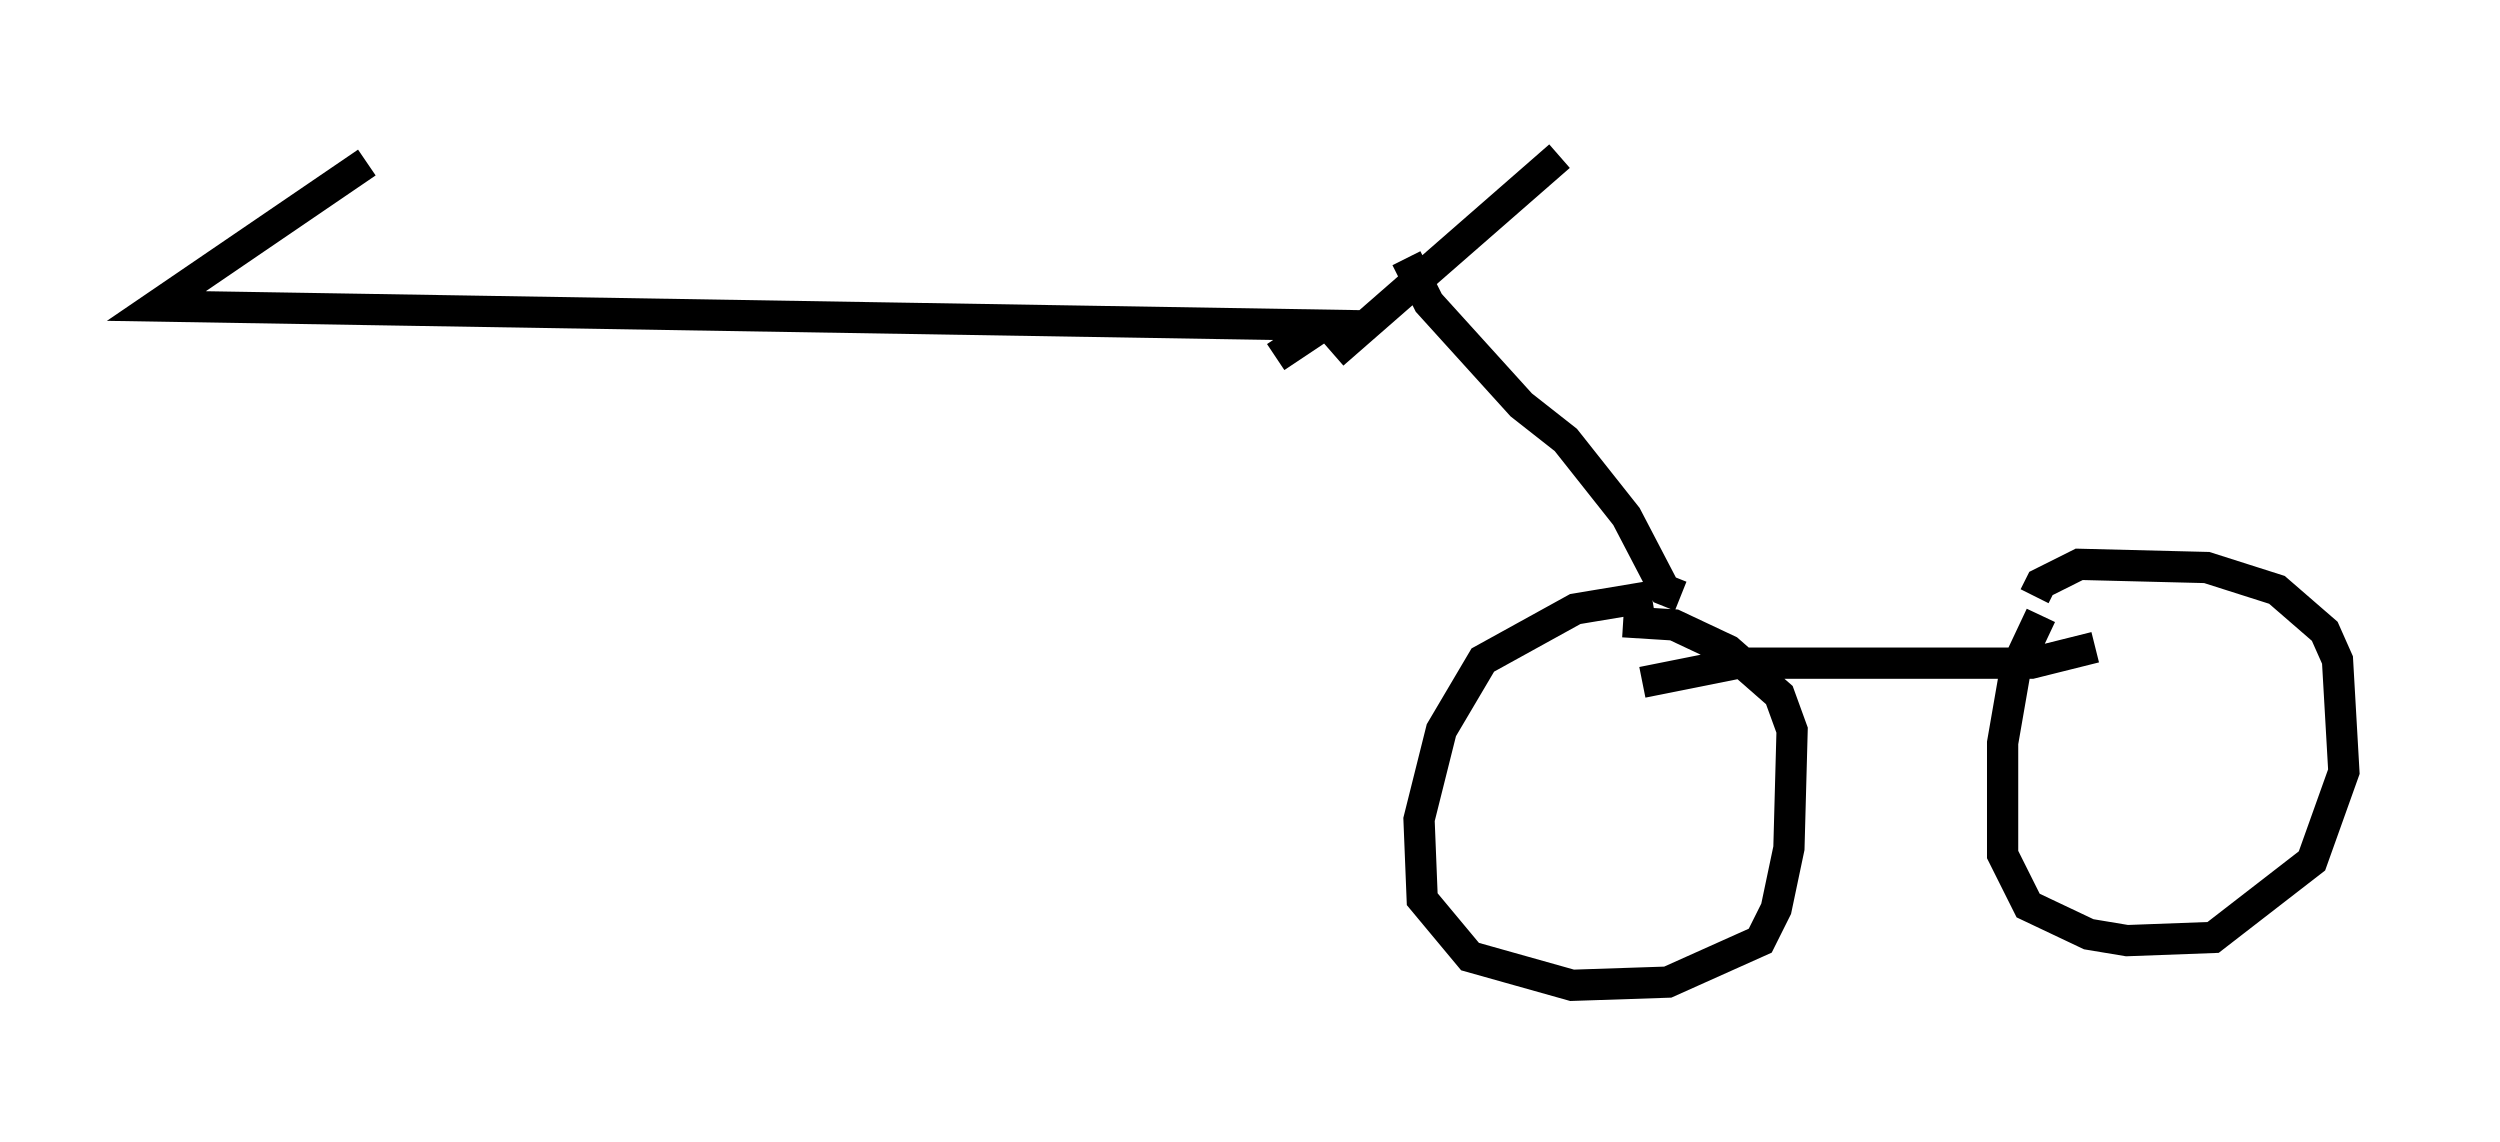 <?xml version="1.0" encoding="utf-8" ?>
<svg baseProfile="full" height="36.542" version="1.1" width="80.03" xmlns="http://www.w3.org/2000/svg" xmlns:ev="http://www.w3.org/2001/xml-events" xmlns:xlink="http://www.w3.org/1999/xlink"><defs /><rect fill="white" height="36.542" width="80.03" x="0" y="0" /><path d="M54.613, 19.19 m-1.735, -0.102 l-2.45, 0.408 -2.96, 1.633 l-1.327, 2.246 -0.715, 2.858 l0.102, 2.552 1.531, 1.838 l3.267, 0.919 3.063, -0.102 l2.96, -1.327 0.51, -1.021 l0.408, -1.94 0.102, -3.777 l-0.408, -1.123 -1.633, -1.429 l-1.735, -0.817 -1.633, -0.102 m13.373, -0.204 l-0.817, 1.735 -0.408, 2.348 l0.0, 3.573 0.817, 1.633 l1.94, 0.919 1.225, 0.204 l2.756, -0.102 3.165, -2.45 l1.021, -2.858 -0.204, -3.573 l-0.408, -0.919 -1.531, -1.327 l-2.246, -0.715 -4.083, -0.102 l-1.225, 0.613 -0.204, 0.408 m-12.556, 2.756 l3.063, -0.613 9.392, 0.0 l2.042, -0.51 m-13.271, -1.633 l-0.51, -0.204 -1.225, -2.348 l-1.94, -2.45 -1.429, -1.123 l-2.96, -3.267 -0.715, -1.429 m-4.185, 3.165 l1.531, -1.021 -37.363, -0.613 l6.738, -4.594 m38.18, -0.204 l-7.248, 6.329 " fill="none" stroke="black" stroke-width="1" /></svg>